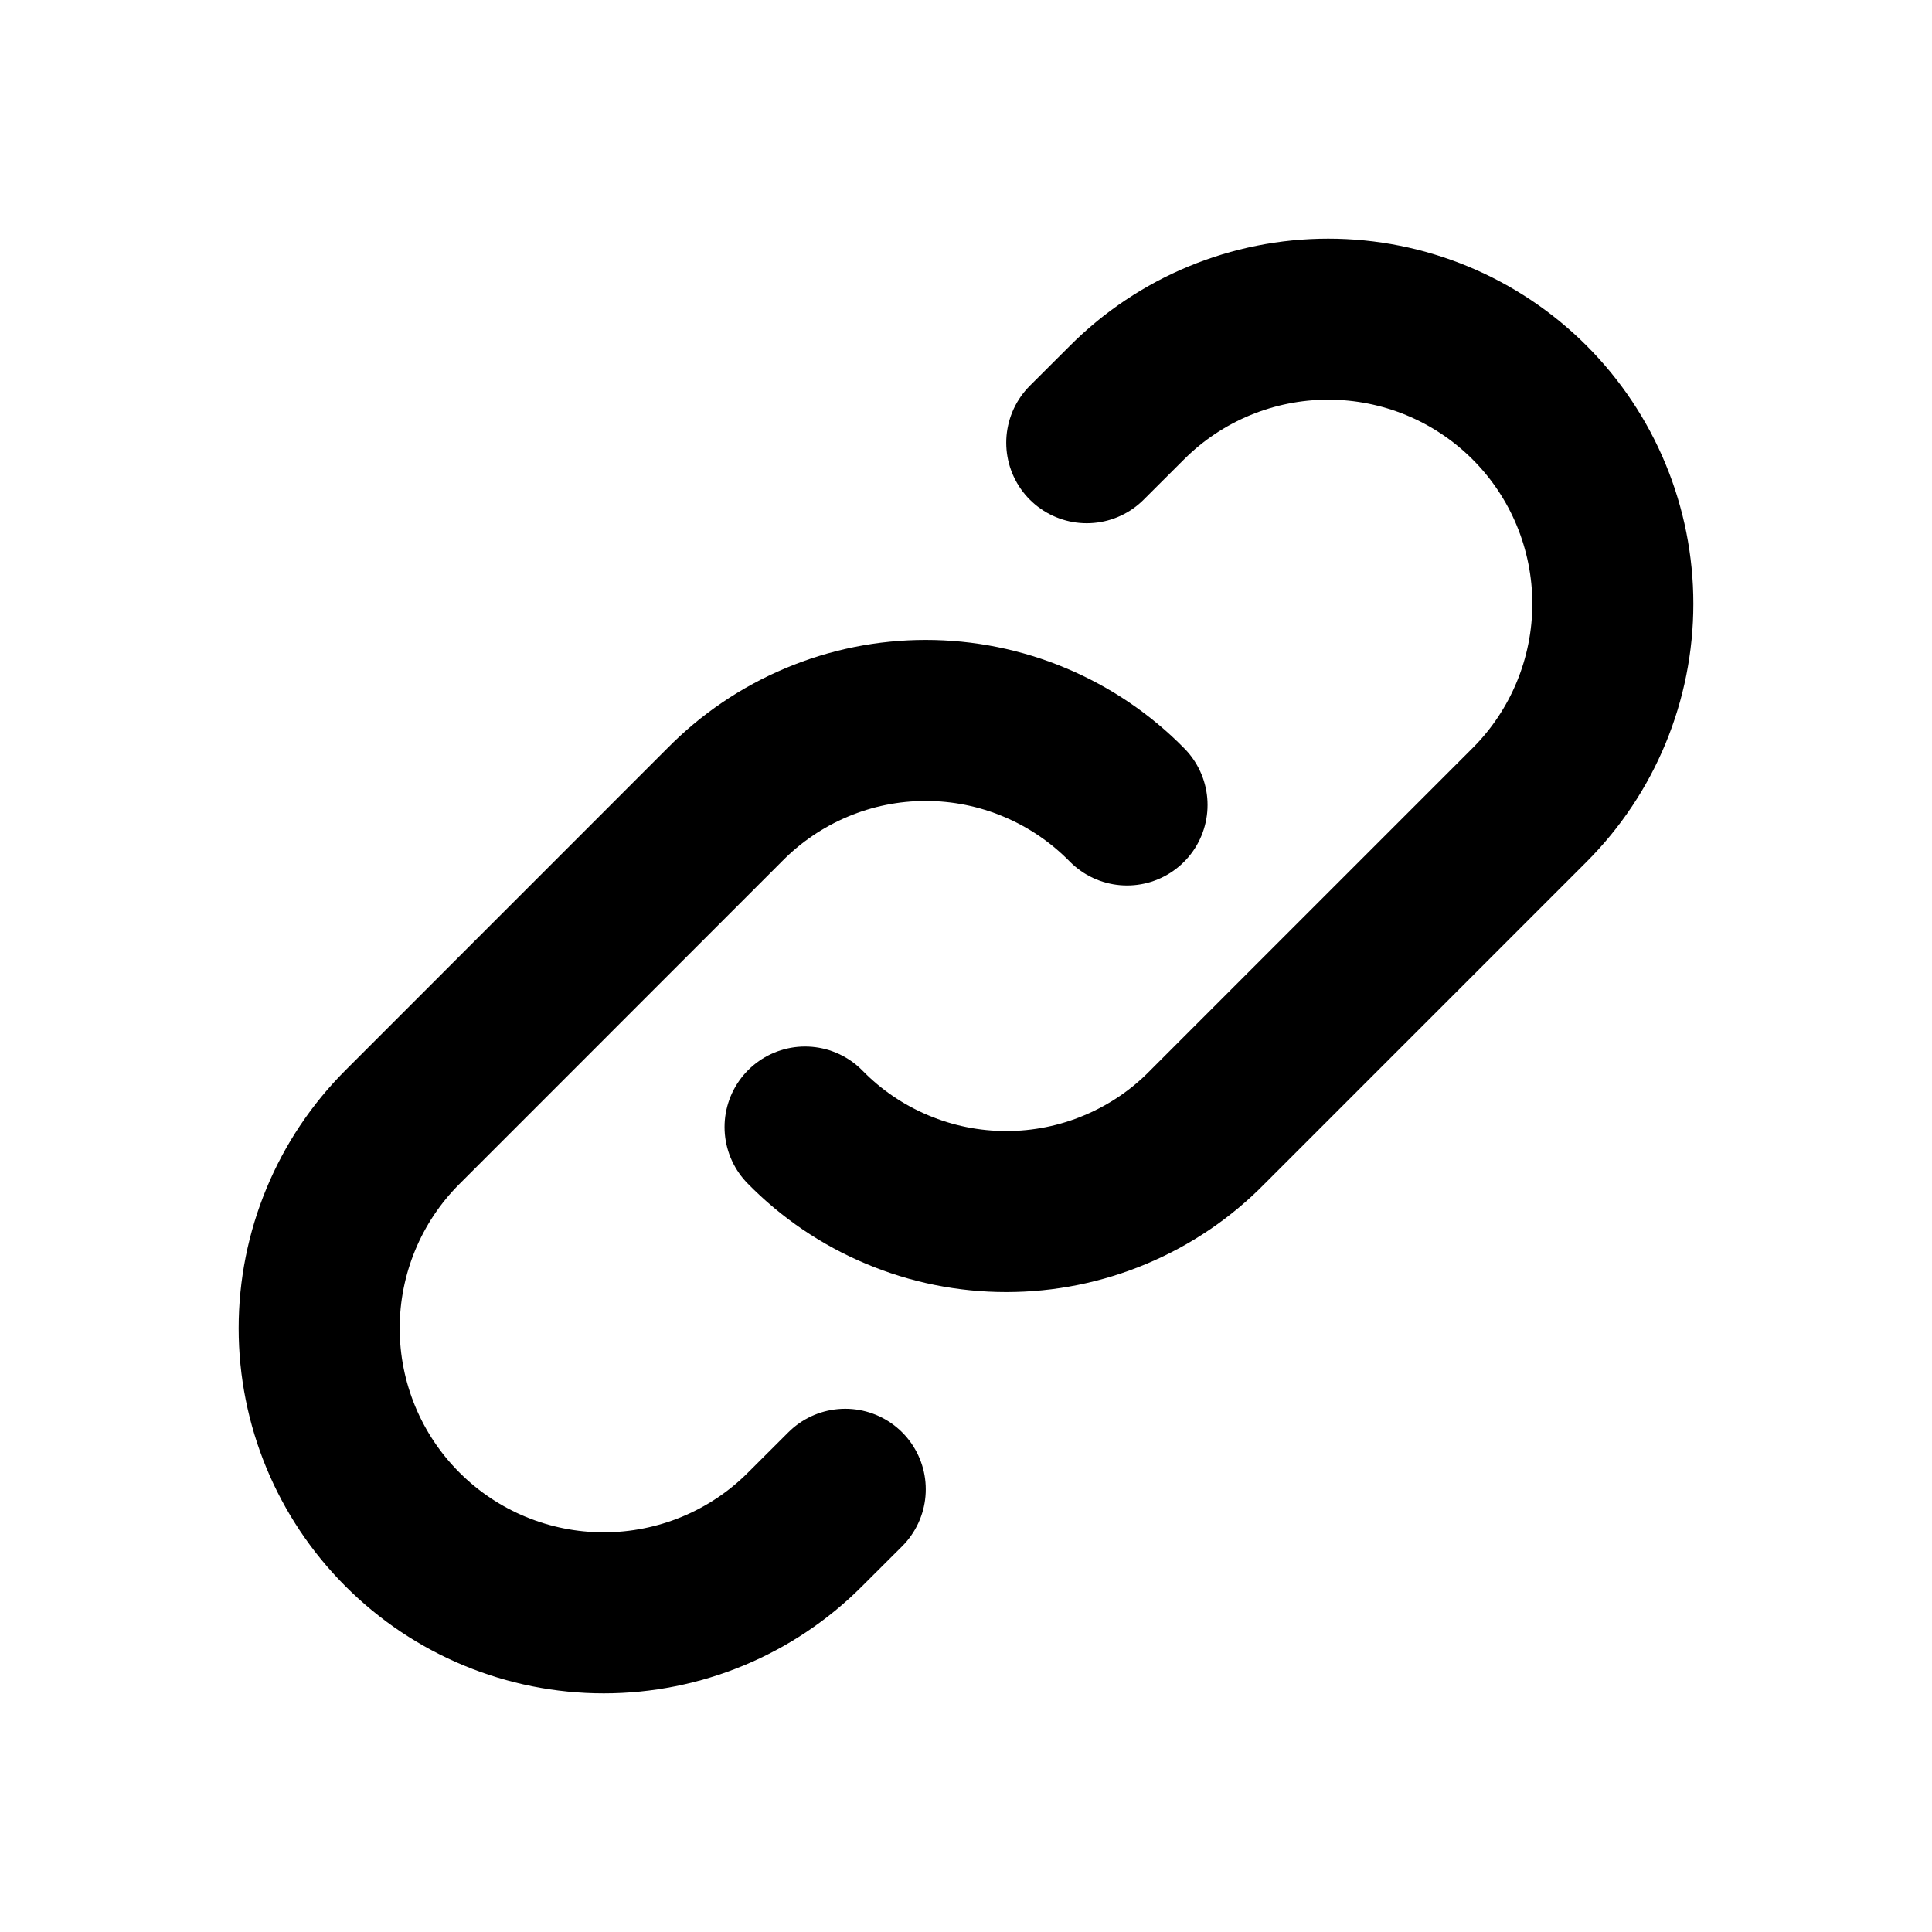 <svg width="20" height="20" viewBox="0 0 20 20" fill="none" xmlns="http://www.w3.org/2000/svg">
<path d="M8.334 11.667C8.605 11.944 8.929 12.164 9.287 12.314C9.645 12.465 10.029 12.542 10.417 12.542C10.805 12.542 11.189 12.465 11.547 12.314C11.905 12.164 12.229 11.944 12.5 11.667L15.834 8.333C16.386 7.781 16.696 7.031 16.696 6.25C16.696 5.469 16.386 4.719 15.834 4.167C15.281 3.614 14.532 3.304 13.75 3.304C12.969 3.304 12.219 3.614 11.667 4.167L11.25 4.583" stroke="black" stroke-width="1.667" stroke-linecap="round" stroke-linejoin="round"/>
<path d="M11.667 8.333C11.395 8.056 11.071 7.836 10.713 7.686C10.355 7.535 9.971 7.458 9.583 7.458C9.195 7.458 8.811 7.535 8.453 7.686C8.096 7.836 7.772 8.056 7.5 8.333L4.167 11.667C3.614 12.219 3.304 12.969 3.304 13.75C3.304 14.531 3.614 15.281 4.167 15.833C4.719 16.386 5.469 16.696 6.25 16.696C7.031 16.696 7.781 16.386 8.333 15.833L8.75 15.417" stroke="black" stroke-width="1.667" stroke-linecap="round" stroke-linejoin="round"/>
</svg>
